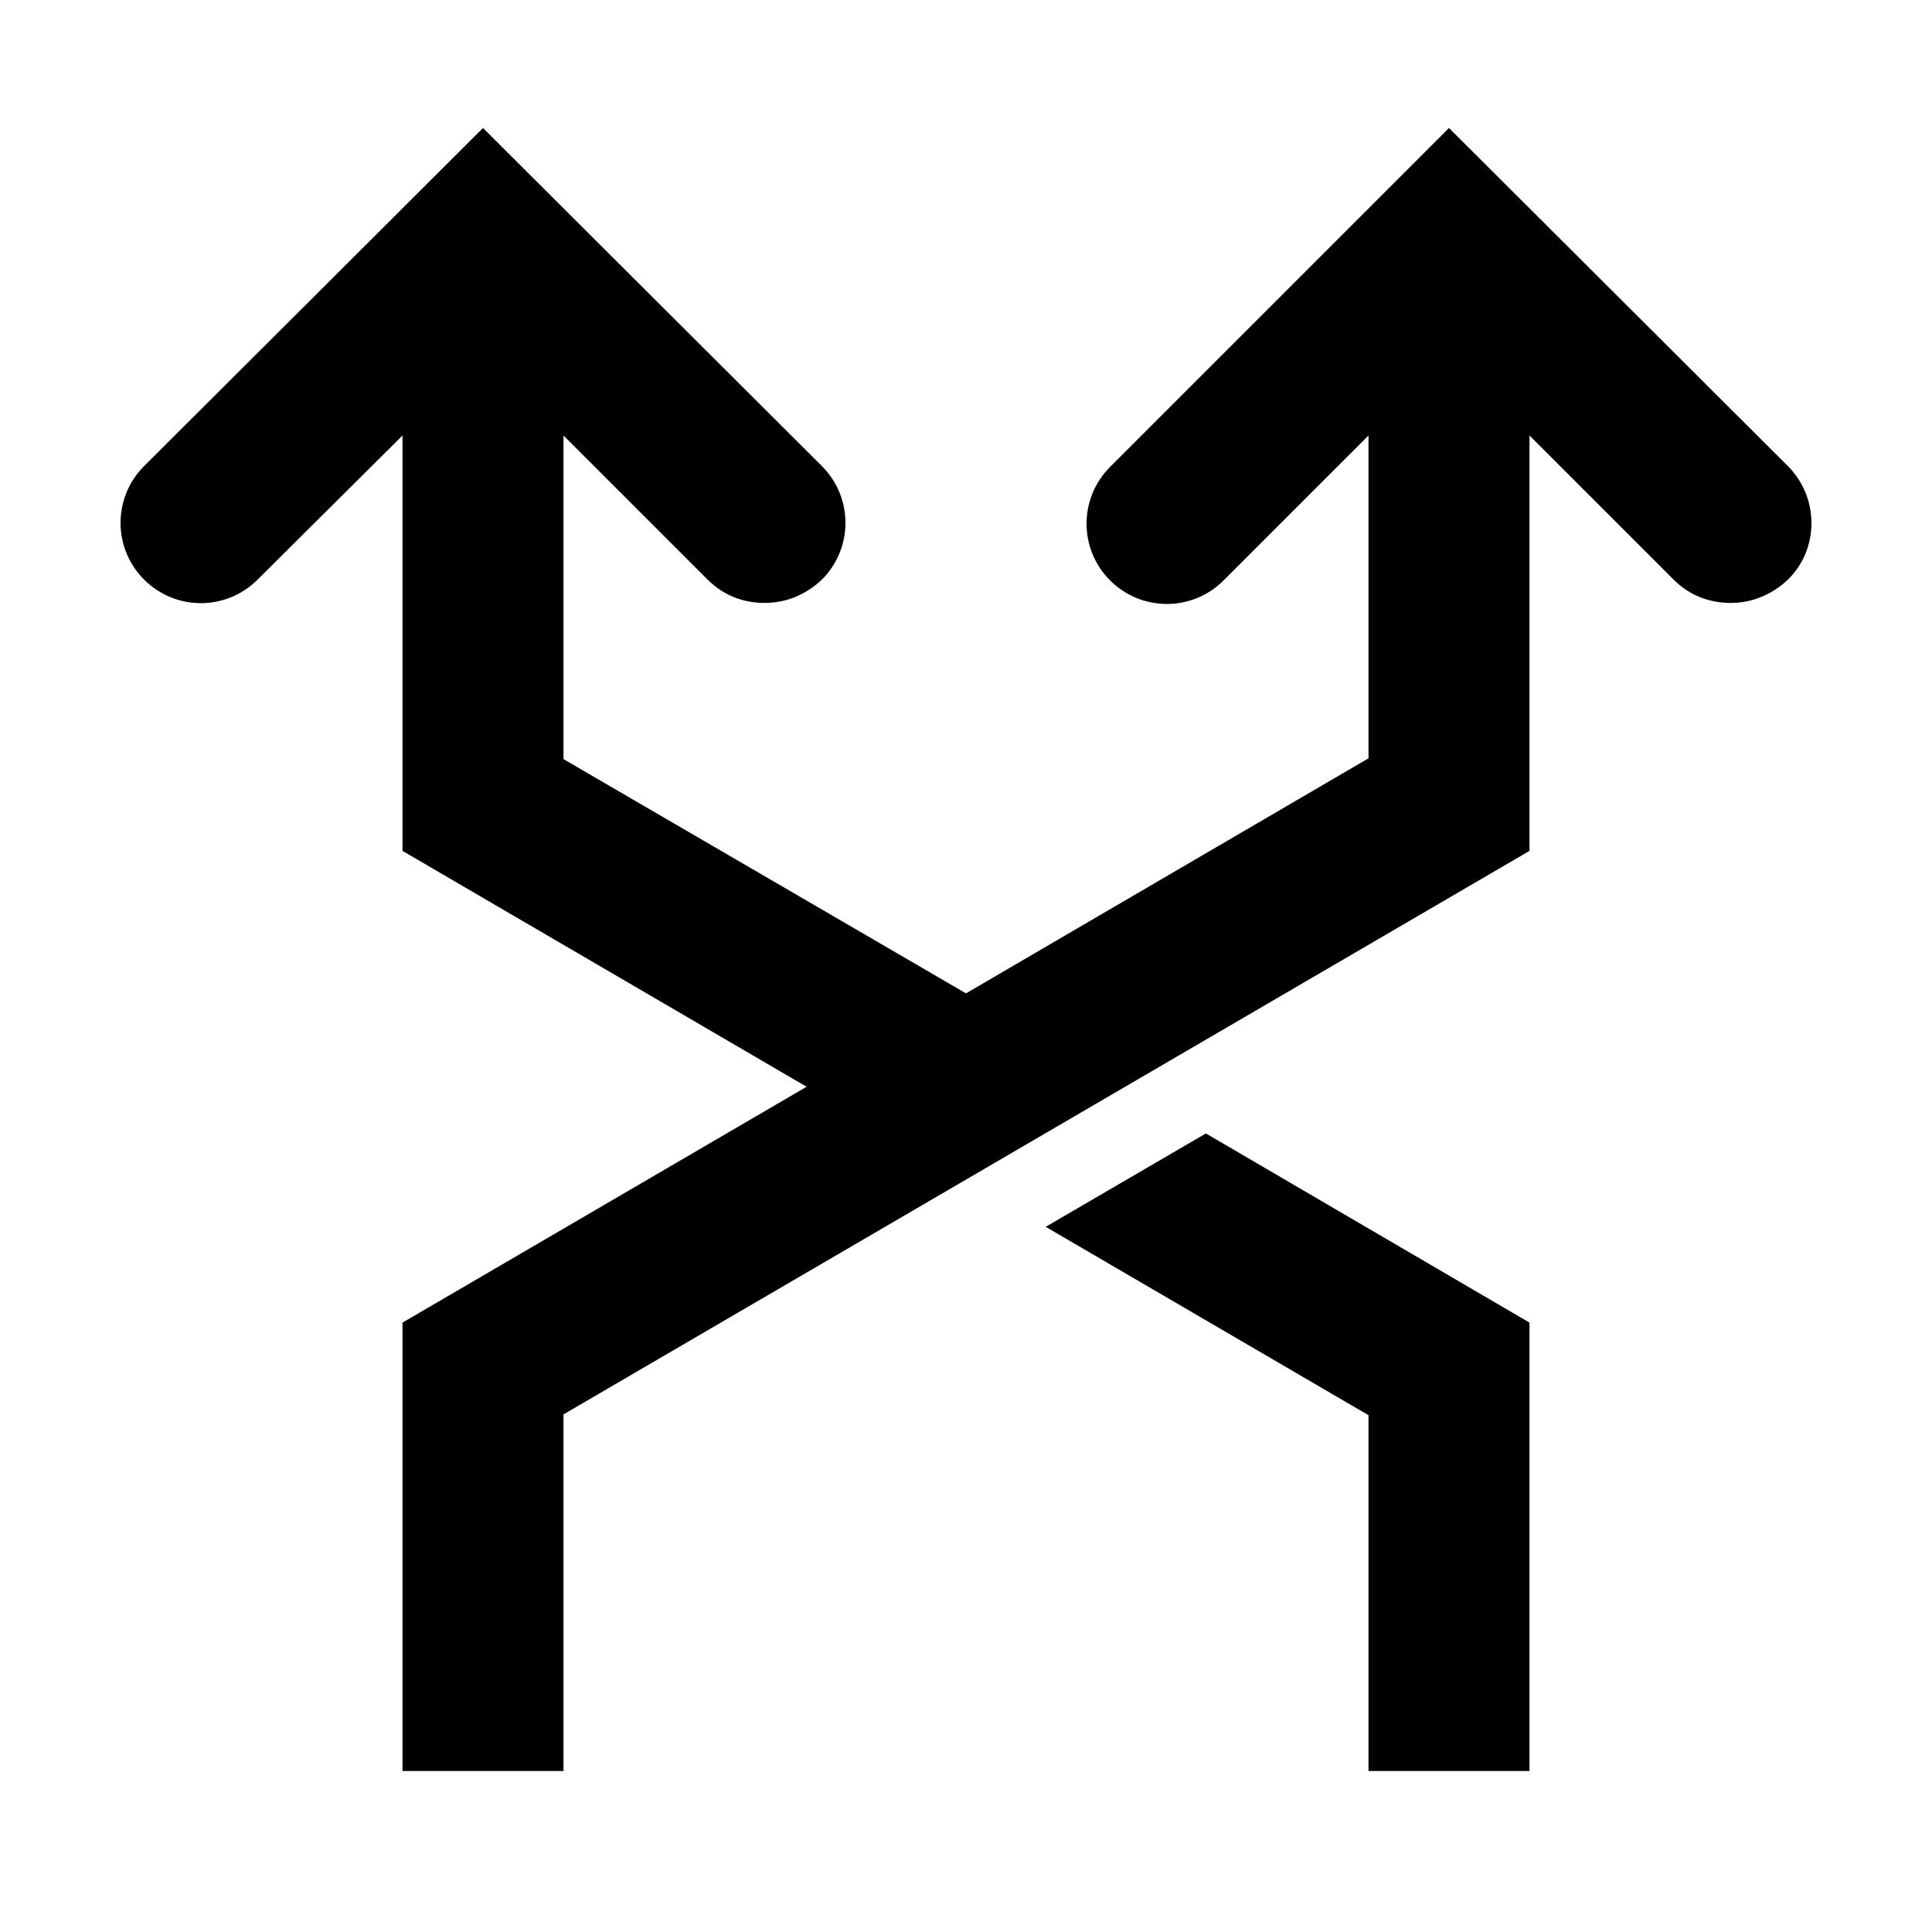 <svg width="24" height="24" viewBox="0 0 24 24" xmlns="http://www.w3.org/2000/svg">
  <path d="M12.99 15.24L17 17.58V22H19V16.43L14.98 14.08L12.99 15.24ZM22.21 5.79L18 1.59L13.79 5.8C13.4 6.19 13.4 6.82 13.79 7.21C14.18 7.6 14.81 7.6 15.2 7.21L17 5.41V9.42L12 12.34L7 9.43V5.41L8.79 7.2C8.99 7.4 9.24 7.49 9.5 7.49C9.76 7.49 10.01 7.39 10.21 7.2C10.6 6.81 10.6 6.18 10.21 5.79L6 1.59L1.79 5.79C1.4 6.18 1.4 6.81 1.79 7.2C2.18 7.59 2.81 7.59 3.2 7.2L5 5.41V10.57L10.02 13.5L5 16.43V22H7V17.57L19 10.57V5.41L20.79 7.2C20.99 7.4 21.24 7.49 21.5 7.49C21.76 7.49 22.01 7.39 22.21 7.2C22.6 6.82 22.6 6.18 22.21 5.79Z" />
</svg>
